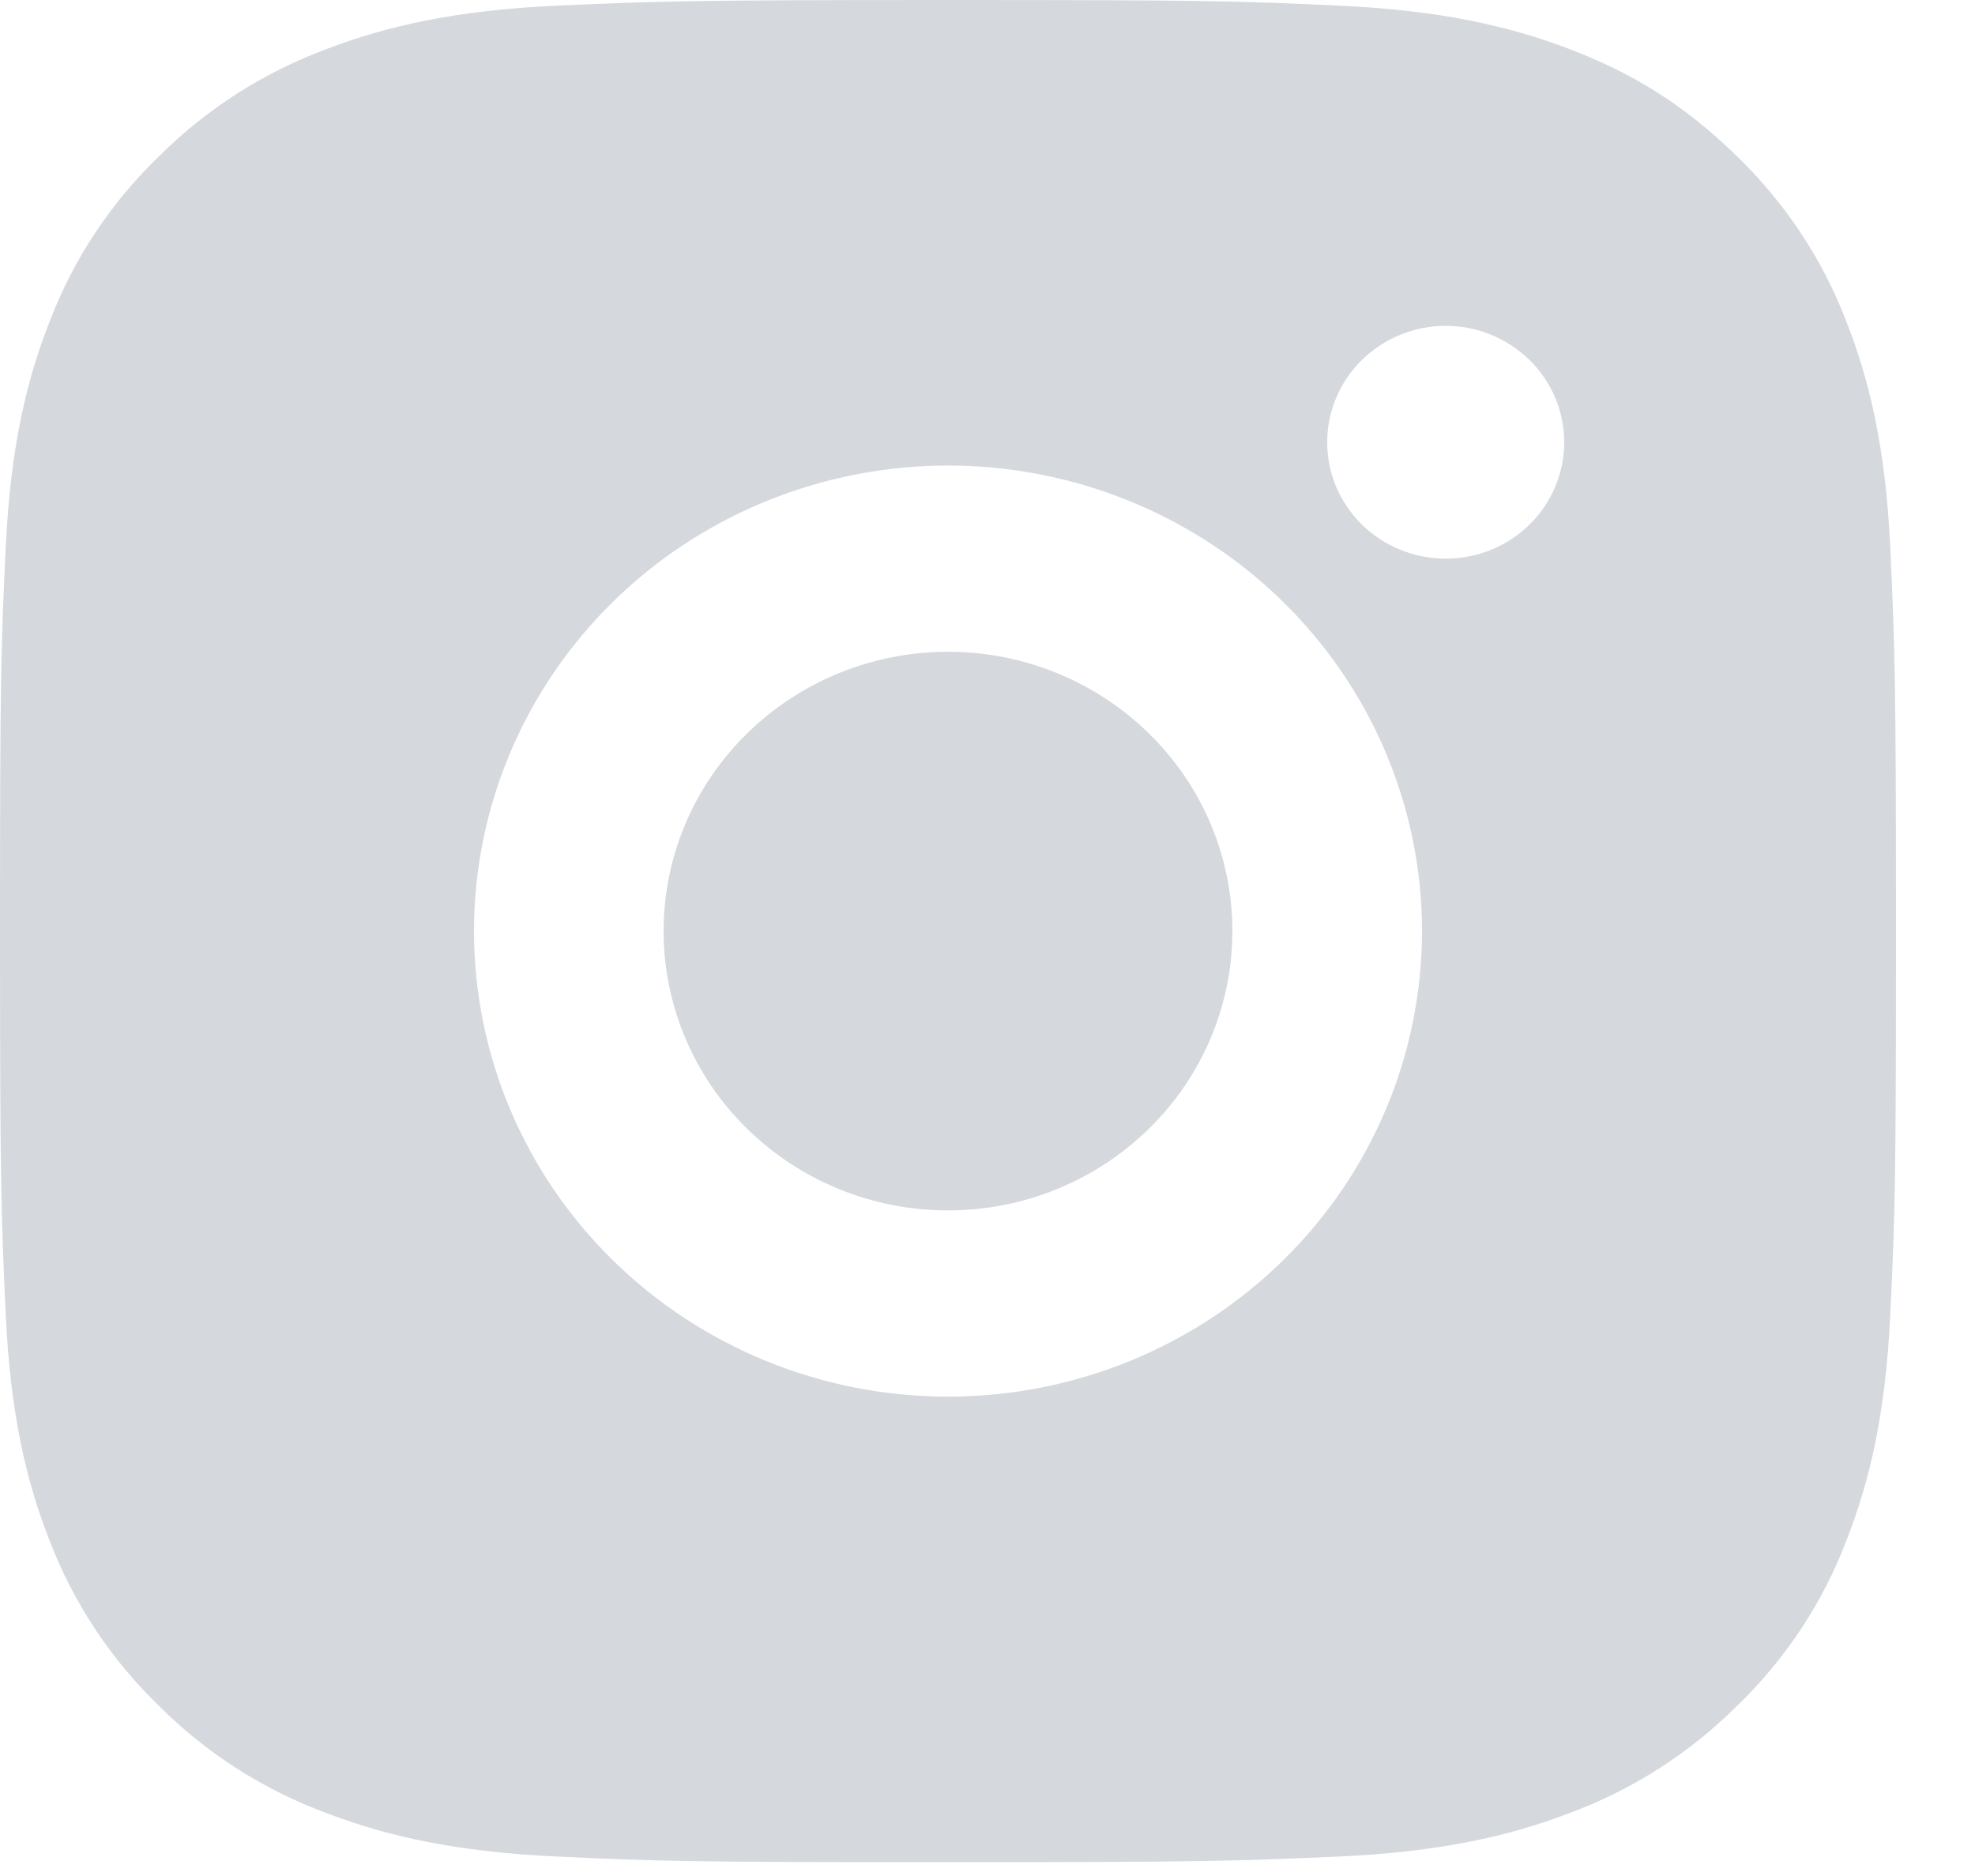 <svg width="20" height="19" viewBox="0 0 20 19" fill="none" xmlns="http://www.w3.org/2000/svg">
<path d="M9.6 0C12.208 0 12.534 0.009 13.557 0.057C14.579 0.104 15.275 0.261 15.888 0.495C16.522 0.735 17.055 1.059 17.589 1.582C18.077 2.054 18.455 2.624 18.696 3.253C18.933 3.854 19.094 4.539 19.142 5.543C19.188 6.548 19.2 6.868 19.2 9.43C19.2 11.992 19.19 12.312 19.142 13.317C19.094 14.321 18.933 15.005 18.696 15.607C18.456 16.236 18.078 16.807 17.589 17.278C17.109 17.757 16.529 18.128 15.888 18.365C15.277 18.598 14.579 18.756 13.557 18.803C12.534 18.848 12.208 18.86 9.6 18.86C6.992 18.86 6.666 18.851 5.643 18.803C4.62 18.756 3.924 18.598 3.312 18.365C2.671 18.129 2.09 17.758 1.611 17.278C1.123 16.806 0.745 16.236 0.504 15.607C0.266 15.006 0.106 14.321 0.058 13.317C0.012 12.312 0 11.992 0 9.43C0 6.868 0.01 6.548 0.058 5.543C0.106 4.538 0.266 3.855 0.504 3.253C0.744 2.624 1.122 2.053 1.611 1.582C2.091 1.103 2.671 0.732 3.312 0.495C3.924 0.261 4.62 0.104 5.643 0.057C6.666 0.012 6.992 0 9.6 0ZM9.6 4.715C8.327 4.715 7.106 5.212 6.206 6.096C5.306 6.98 4.8 8.18 4.8 9.43C4.8 10.681 5.306 11.88 6.206 12.764C7.106 13.648 8.327 14.145 9.6 14.145C10.873 14.145 12.094 13.648 12.994 12.764C13.894 11.88 14.4 10.681 14.4 9.43C14.4 8.18 13.894 6.98 12.994 6.096C12.094 5.212 10.873 4.715 9.6 4.715V4.715ZM15.84 4.479C15.84 4.167 15.714 3.867 15.489 3.646C15.264 3.425 14.958 3.3 14.64 3.3C14.322 3.3 14.017 3.425 13.791 3.646C13.566 3.867 13.44 4.167 13.44 4.479C13.44 4.792 13.566 5.092 13.791 5.313C14.017 5.534 14.322 5.658 14.64 5.658C14.958 5.658 15.264 5.534 15.489 5.313C15.714 5.092 15.84 4.792 15.84 4.479ZM9.6 6.601C10.364 6.601 11.096 6.899 11.636 7.43C12.177 7.96 12.48 8.68 12.48 9.43C12.48 10.18 12.177 10.9 11.636 11.43C11.096 11.961 10.364 12.259 9.6 12.259C8.836 12.259 8.104 11.961 7.564 11.43C7.023 10.9 6.72 10.18 6.72 9.43C6.72 8.68 7.023 7.96 7.564 7.43C8.104 6.899 8.836 6.601 9.6 6.601V6.601Z" fill="#D5D8DD"/>
</svg>
